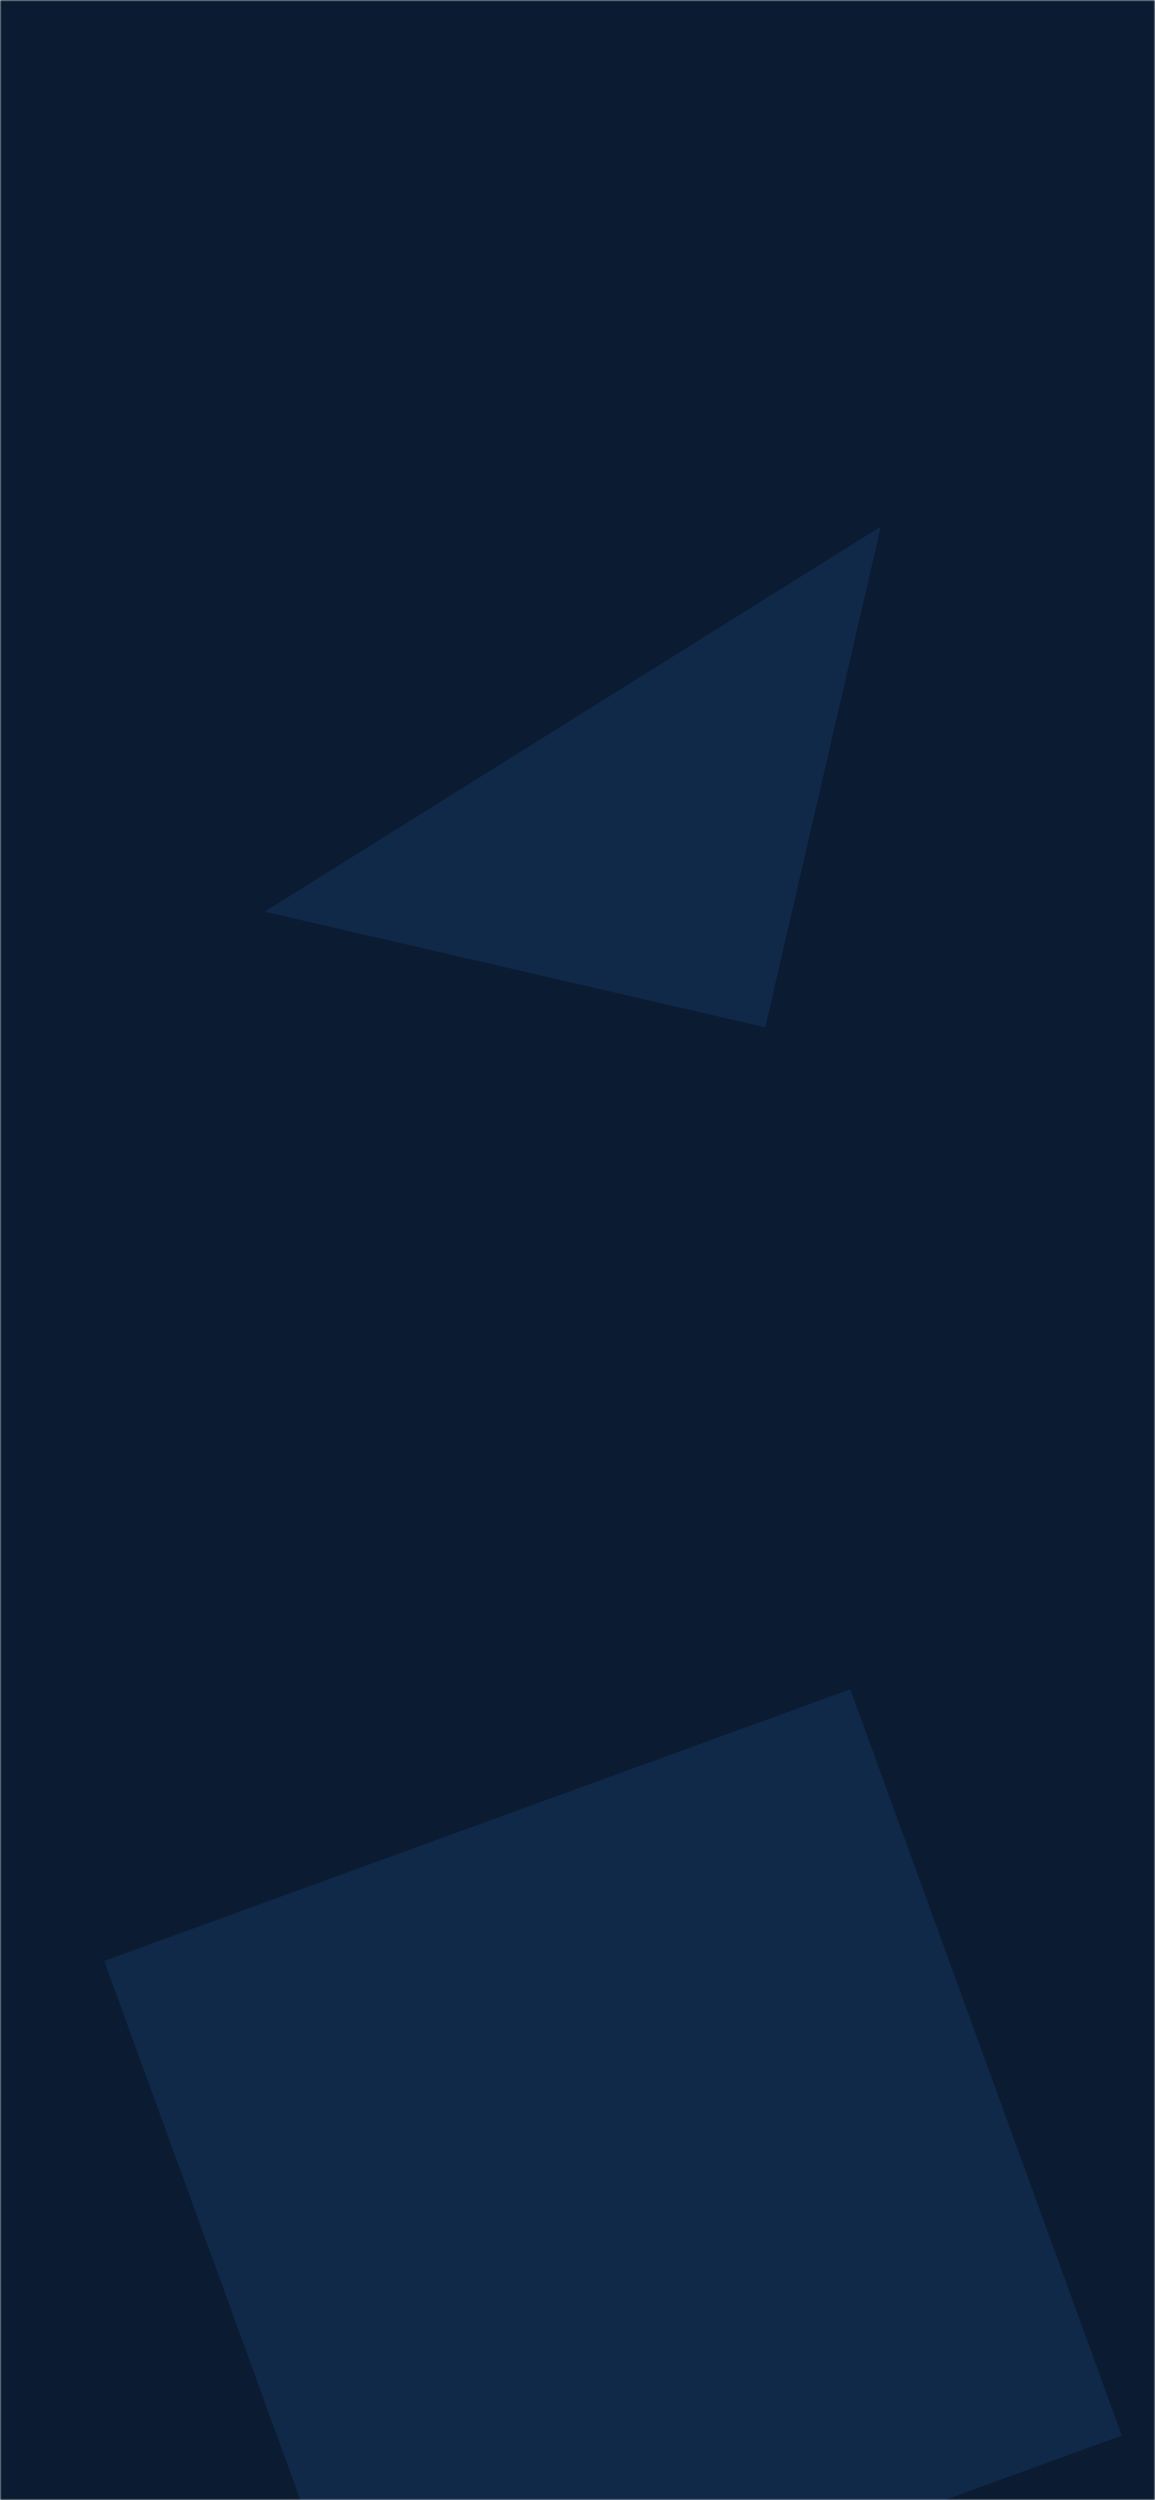 <svg xmlns="http://www.w3.org/2000/svg" version="1.1" xmlns:xlink="http://www.w3.org/1999/xlink" xmlns:svgjs="http://svgjs.com/svgjs" width="390" height="844" preserveAspectRatio="none" viewBox="0 0 390 844">
    <g mask="url(&quot;#SvgjsMask1051&quot;)" fill="none">
        <rect width="390" height="844" x="0" y="0" fill="rgba(11, 28, 50, 1)"></rect>
        <path d="M804.91 389.188L917.782 544.543 1073.138 431.671 960.265 276.316z" fill="rgba(28, 71, 128, 0.3)" class="triangle-float3"></path>
        <path d="M35.194 661.977L126.88 913.883 378.786 822.197 287.1 570.291z" fill="rgba(28, 71, 128, 0.3)" class="triangle-float1"></path>
        <path d="M791.64 207.983L684.231 350.519 826.768 457.929 934.177 315.392z" fill="rgba(28, 71, 128, 0.3)" class="triangle-float2"></path>
        <path d="M258.39 346.783L297.409 177.771 89.378 307.764z" fill="rgba(28, 71, 128, 0.3)" class="triangle-float3"></path>
        <path d="M1211.168,588.919C1278.571,585.156,1320.21,523.187,1353.19,464.283C1385.131,407.236,1414.043,340.644,1382.126,283.584C1349.691,225.597,1277.61,210.218,1211.168,210.376C1145.071,210.533,1077.052,228.601,1041.613,284.394C1003.788,343.944,1004.422,420.201,1038.74,481.838C1074.016,545.194,1138.766,592.961,1211.168,588.919" fill="rgba(28, 71, 128, 0.3)" class="triangle-float1"></path>
        <path d="M665.275 592.272L593.127 828.257 829.112 900.405 901.26 664.42z" fill="rgba(28, 71, 128, 0.3)" class="triangle-float1"></path>
    </g>
    <defs>
        <mask id="SvgjsMask1051">
            <rect width="390" height="844" fill="#ffffff"></rect>
        </mask>
        <style>
            @keyframes float1 {
                0%{transform: translate(0, 0)}
                50%{transform: translate(-10px, 0)}
                100%{transform: translate(0, 0)}
            }

            .triangle-float1 {
                animation: float1 5s infinite;
            }

            @keyframes float2 {
                0%{transform: translate(0, 0)}
                50%{transform: translate(-5px, -5px)}
                100%{transform: translate(0, 0)}
            }

            .triangle-float2 {
                animation: float2 4s infinite;
            }

            @keyframes float3 {
                0%{transform: translate(0, 0)}
                50%{transform: translate(0, -10px)}
                100%{transform: translate(0, 0)}
            }

            .triangle-float3 {
                animation: float3 6s infinite;
            }
        </style>
    </defs>
</svg>